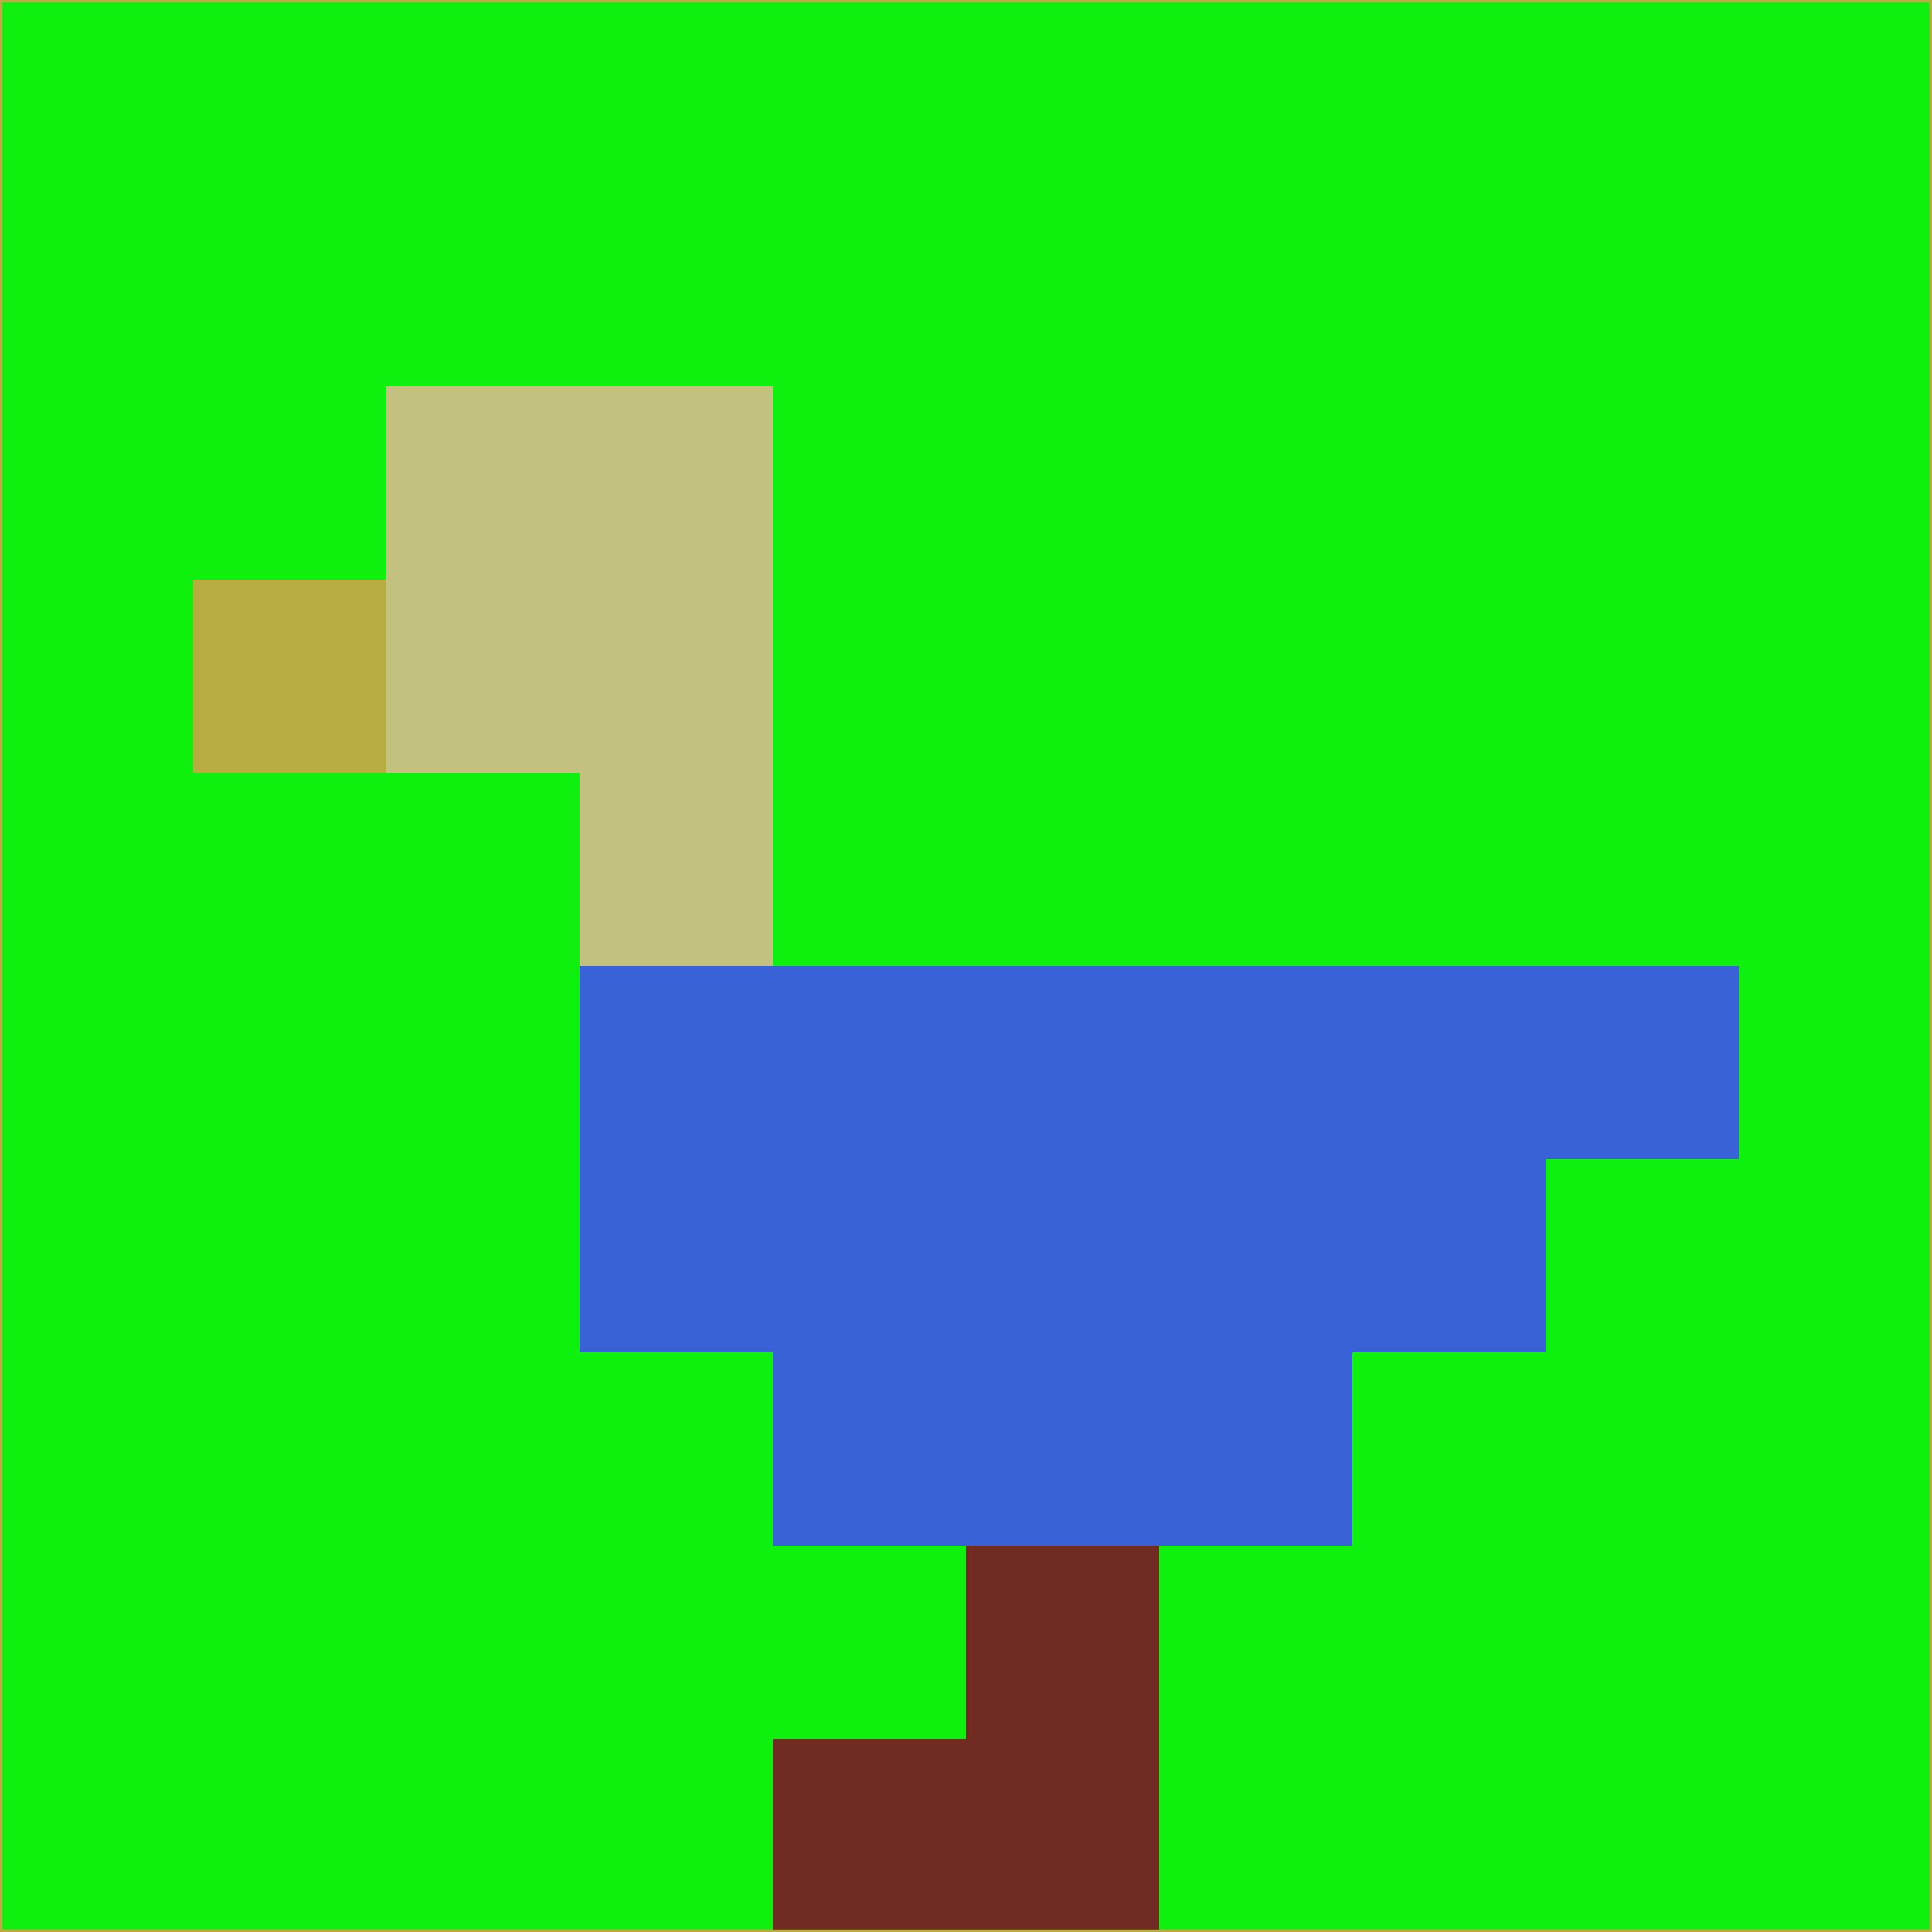 <svg xmlns="http://www.w3.org/2000/svg" version="1.1" width="785" height="785">
  <title>'goose-pfp-694263' by Dmitri Cherniak (Cyberpunk Edition)</title>
  <desc>
    seed=271652
    backgroundColor=#0ef00e
    padding=20
    innerPadding=0
    timeout=500
    dimension=1
    border=false
    Save=function(){return n.handleSave()}
    frame=12

    Rendered at 2024-09-15T22:37:00.604Z
    Generated in 1ms
    Modified for Cyberpunk theme with new color scheme
  </desc>
  <defs/>
  <rect width="100%" height="100%" fill="#0ef00e"/>
  <g>
    <g id="0-0">
      <rect x="0" y="0" height="785" width="785" fill="#0ef00e"/>
      <g>
        <!-- Neon blue -->
        <rect id="0-0-2-2-2-2" x="157" y="157" width="157" height="157" fill="#c3c180"/>
        <rect id="0-0-3-2-1-4" x="235.5" y="157" width="78.5" height="314" fill="#c3c180"/>
        <!-- Electric purple -->
        <rect id="0-0-4-5-5-1" x="314" y="392.5" width="392.5" height="78.5" fill="#3a62d7"/>
        <rect id="0-0-3-5-5-2" x="235.5" y="392.5" width="392.5" height="157" fill="#3a62d7"/>
        <rect id="0-0-4-5-3-3" x="314" y="392.5" width="235.5" height="235.5" fill="#3a62d7"/>
        <!-- Neon pink -->
        <rect id="0-0-1-3-1-1" x="78.5" y="235.5" width="78.5" height="78.5" fill="#b8ad43"/>
        <!-- Cyber yellow -->
        <rect id="0-0-5-8-1-2" x="392.5" y="628" width="78.5" height="157" fill="#702c23"/>
        <rect id="0-0-4-9-2-1" x="314" y="706.5" width="157" height="78.5" fill="#702c23"/>
      </g>
      <rect x="0" y="0" stroke="#b8ad43" stroke-width="2" height="785" width="785" fill="none"/>
    </g>
  </g>
  <script xmlns=""/>
</svg>